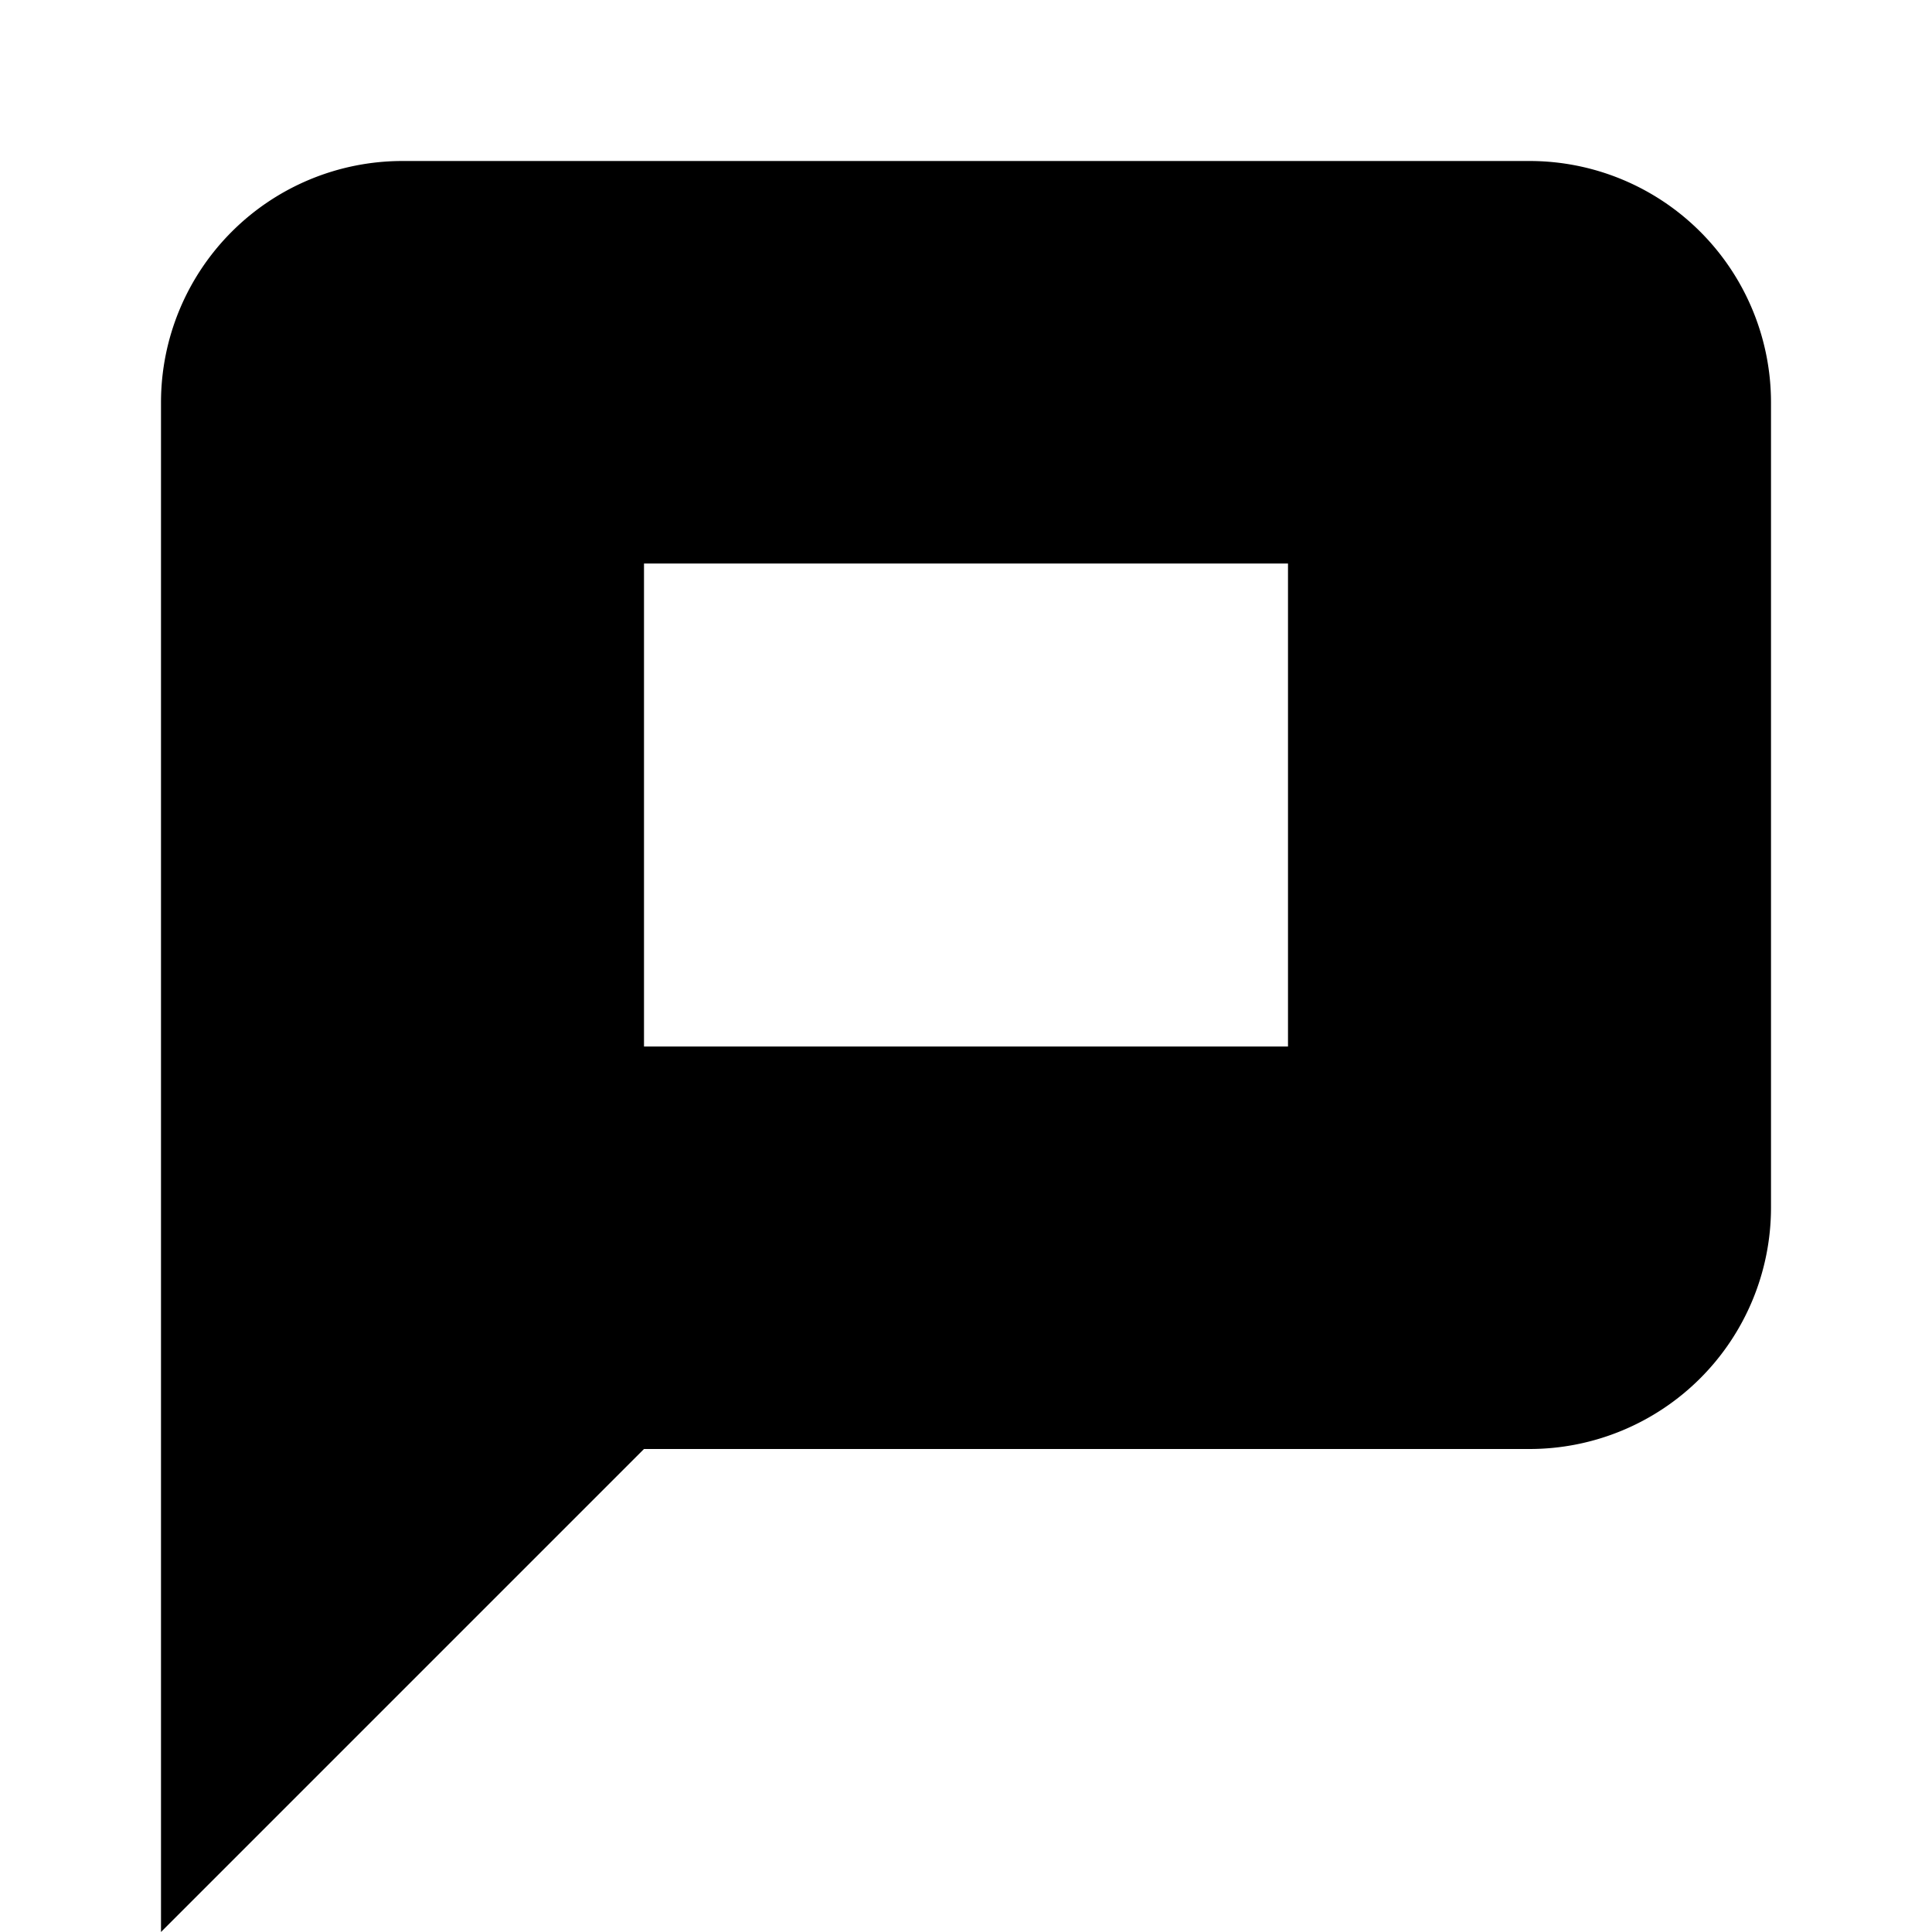 <svg id="Layer_1" data-name="Layer 1" xmlns="http://www.w3.org/2000/svg" viewBox="0 0 24 24"><title>iconoteka_mms_a_f</title><path d="M19,2H5A3,3,0,0,0,2,5V24l6-6H19a3,3,0,0,0,3-3V5A3,3,0,0,0,19,2ZM16,13H8V7h8Z"/></svg>